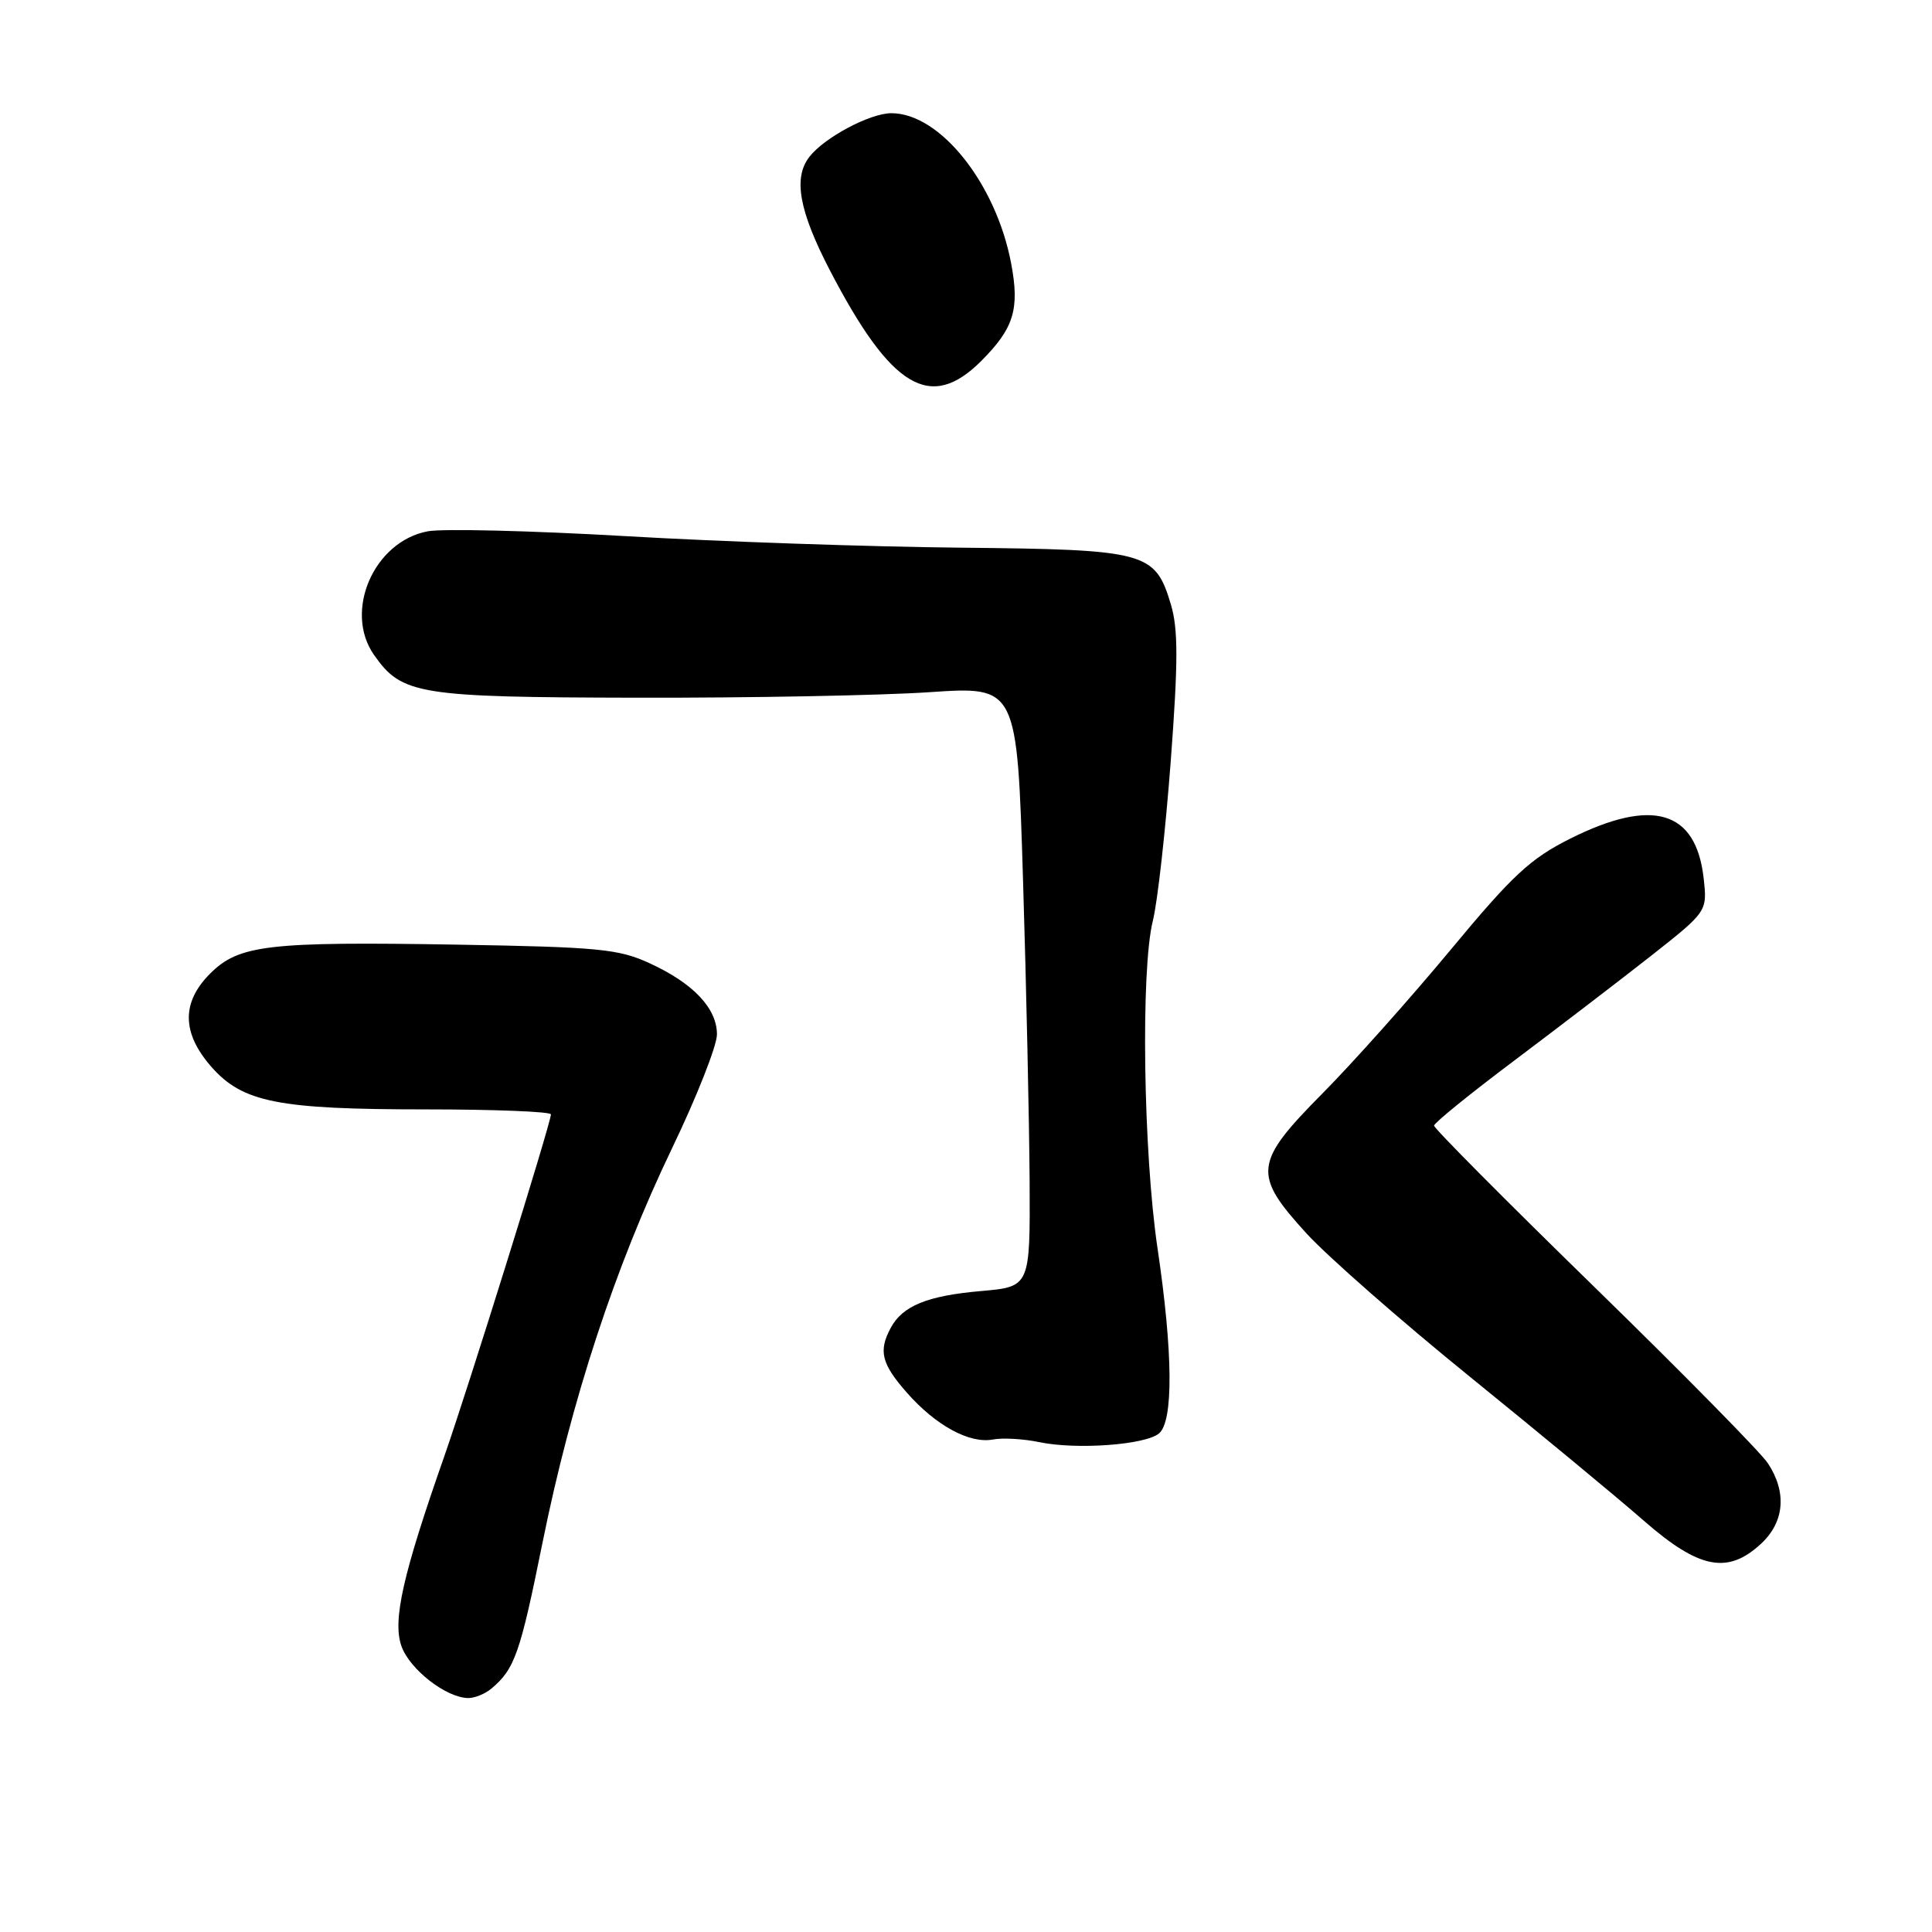<?xml version="1.0" encoding="UTF-8" standalone="no"?>
<!DOCTYPE svg PUBLIC "-//W3C//DTD SVG 1.1//EN" "http://www.w3.org/Graphics/SVG/1.1/DTD/svg11.dtd" >
<svg xmlns="http://www.w3.org/2000/svg" xmlns:xlink="http://www.w3.org/1999/xlink" version="1.1" viewBox="0 0 256 256">
 <g >
 <path fill="currentColor"
d=" M 65.11 223.75 C 68.20 221.16 68.92 219.10 71.87 204.49 C 75.71 185.48 81.49 167.88 89.06 152.13 C 92.33 145.33 95.00 138.55 95.00 137.07 C 95.00 133.61 91.88 130.30 86.09 127.64 C 81.98 125.74 79.32 125.49 60.59 125.17 C 35.46 124.75 31.65 125.20 27.84 129.01 C 24.03 132.82 24.08 136.88 28.00 141.35 C 32.14 146.07 36.84 147.00 56.44 147.00 C 65.55 147.00 73.00 147.30 73.00 147.66 C 73.00 148.78 62.01 184.02 58.86 193.00 C 53.37 208.65 52.00 214.70 53.19 218.11 C 54.27 221.20 59.15 224.99 62.06 225.00 C 62.92 225.00 64.29 224.44 65.11 223.75 Z  M 233.35 204.55 C 236.46 201.67 236.79 197.71 234.24 193.87 C 233.28 192.43 222.94 181.92 211.25 170.52 C 199.56 159.12 190.01 149.51 190.02 149.15 C 190.03 148.79 194.83 144.90 200.69 140.50 C 206.54 136.10 214.69 129.86 218.79 126.64 C 226.23 120.77 226.23 120.77 225.74 116.35 C 224.72 107.38 218.98 105.67 208.09 111.11 C 202.79 113.76 200.44 115.94 192.21 125.86 C 186.90 132.26 179.28 140.80 175.28 144.84 C 166.13 154.07 165.96 155.60 173.12 163.44 C 175.93 166.51 185.72 175.10 194.87 182.51 C 204.01 189.92 214.34 198.46 217.80 201.49 C 225.14 207.91 228.93 208.65 233.35 204.55 Z  M 153.57 189.94 C 155.50 188.34 155.43 179.23 153.38 165.42 C 151.49 152.68 151.14 128.49 152.76 122.00 C 153.38 119.53 154.44 110.01 155.13 100.85 C 156.12 87.66 156.12 83.36 155.15 80.10 C 153.06 73.12 151.96 72.82 127.27 72.57 C 115.30 72.45 95.32 71.77 82.87 71.04 C 70.43 70.32 58.64 70.03 56.68 70.40 C 49.54 71.74 45.51 81.00 49.56 86.78 C 53.25 92.05 55.38 92.39 84.50 92.45 C 99.35 92.48 116.74 92.15 123.14 91.72 C 134.77 90.93 134.77 90.93 135.56 116.72 C 136.00 130.90 136.38 148.80 136.43 156.50 C 136.50 170.50 136.50 170.50 130.00 171.07 C 122.87 171.69 119.59 173.03 118.02 175.96 C 116.38 179.02 116.80 180.70 120.15 184.52 C 123.99 188.89 128.47 191.33 131.58 190.74 C 132.85 190.50 135.61 190.65 137.70 191.09 C 142.63 192.12 151.74 191.46 153.57 189.94 Z  M 130.01 47.84 C 134.35 43.49 135.13 40.96 133.98 34.89 C 131.97 24.29 124.55 14.99 118.10 15.00 C 115.27 15.01 109.25 18.21 107.25 20.78 C 105.08 23.56 105.88 27.96 109.98 35.85 C 118.10 51.46 123.29 54.56 130.01 47.84 Z "/>
</g>
</svg>
